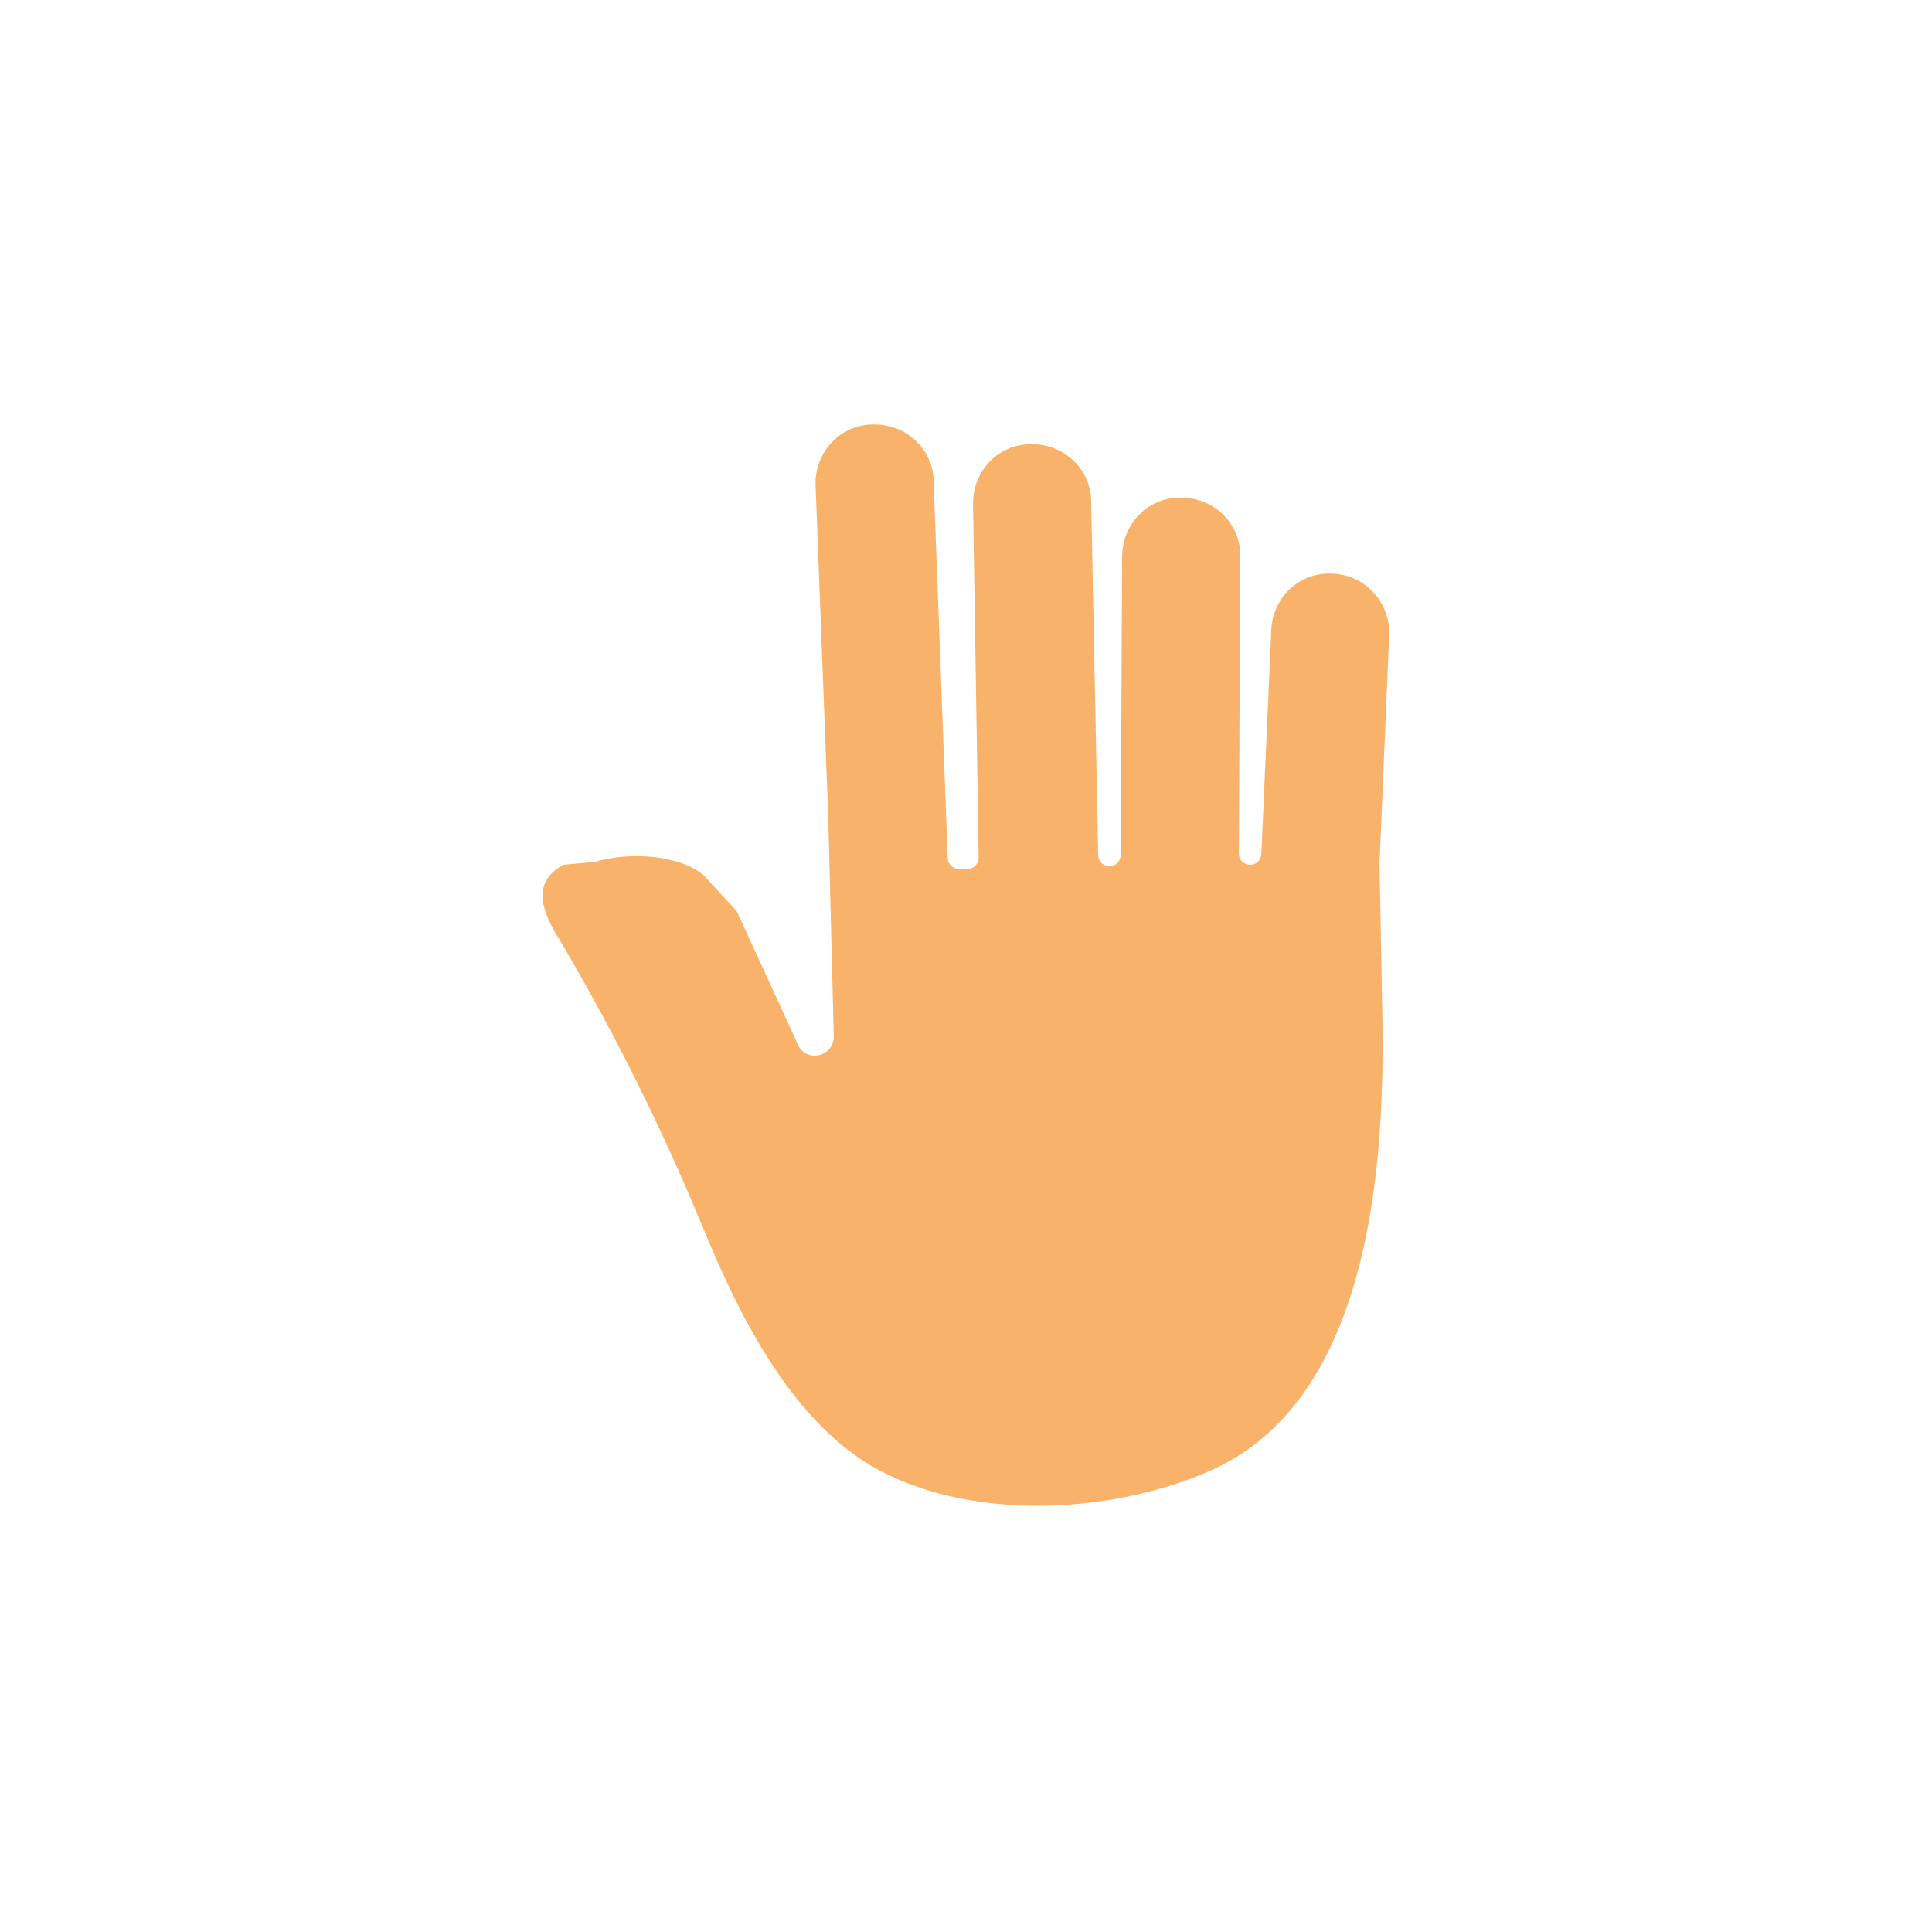 <?xml version="1.0" encoding="utf-8"?>
<svg xml:space="preserve" viewBox="0 0 100 100" y="0" x="0" xmlns="http://www.w3.org/2000/svg" id="圖層_1" version="1.1" style="height: 100%; width: 100%; background: none; shape-rendering: auto;" width="100px" height="100px"><g class="ldl-scale" style="transform-origin: 50% 50%; transform: rotate(0deg) scale(0.8, 0.8);"><g class="ldl-ani"><g class="ldl-layer"><g class="ldl-ani" style="transform-origin: 50px 50px; transform: scale(0.91); animation: 1.111s linear 0s 1 normal forwards running breath-d0ce46a3-db66-4247-804c-3acdc73c2094;"><path fill="#f8b26a" d="M75.9 22.1h-.1c-2.3 0-4.1 1.9-4.1 4.2L71 42c0 .4-.3.8-.8.8-.4 0-.8-.3-.8-.8l.1-21.2c0-2.3-1.9-4.1-4.2-4.1h-.1c-2.3 0-4.1 1.9-4.1 4.2L61 42.1c0 .4-.3.8-.8.8-.4 0-.8-.3-.8-.8L58.9 17c0-2.3-1.9-4.1-4.2-4.1h-.1c-2.3 0-4.1 1.9-4.1 4.2l.4 25.2c0 .4-.3.8-.8.8h-.6c-.4 0-.8-.3-.8-.8l-1-26.7c0-2.3-1.9-4.1-4.2-4.1h-.1c-2.3 0-4.1 1.9-4.1 4.2l.9 23.5.4 15.8c0 1.4-1.8 1.9-2.5.7l-4.4-9.6-2.4-2.6c-1.6-1.3-5-1.7-7.7-.9l-2.2.2c-2.5 1.3-1.4 3.6-.2 5.5 3.9 6.6 7.2 13.3 10.1 20.3 2.5 6.1 6.1 13.4 11.9 16.9 6.8 4 16.9 3.5 23.9.5 11.7-4.9 12.7-21.9 12.5-32.6l-.2-10.7.7-16.5c-.1-2.3-1.9-4.1-4.2-4.1z" style="fill: rgb(248, 178, 106);"></path></g></g></g></g><style id="breath-d0ce46a3-db66-4247-804c-3acdc73c2094" data-anikit="">@keyframes breath-d0ce46a3-db66-4247-804c-3acdc73c2094
{
  0% {
    animation-timing-function: cubic-bezier(0.965,0.241,-0.07,0.791);
    transform: scale(0.91);
  }
  51% {
    animation-timing-function: cubic-bezier(0.923,0.263,-0.031,0.763);
    transform: scale(1.03);
  }
  100% {
    transform: scale(0.91);
  }
}</style><!-- [ldio] generated by https://loading.io/ --></svg>